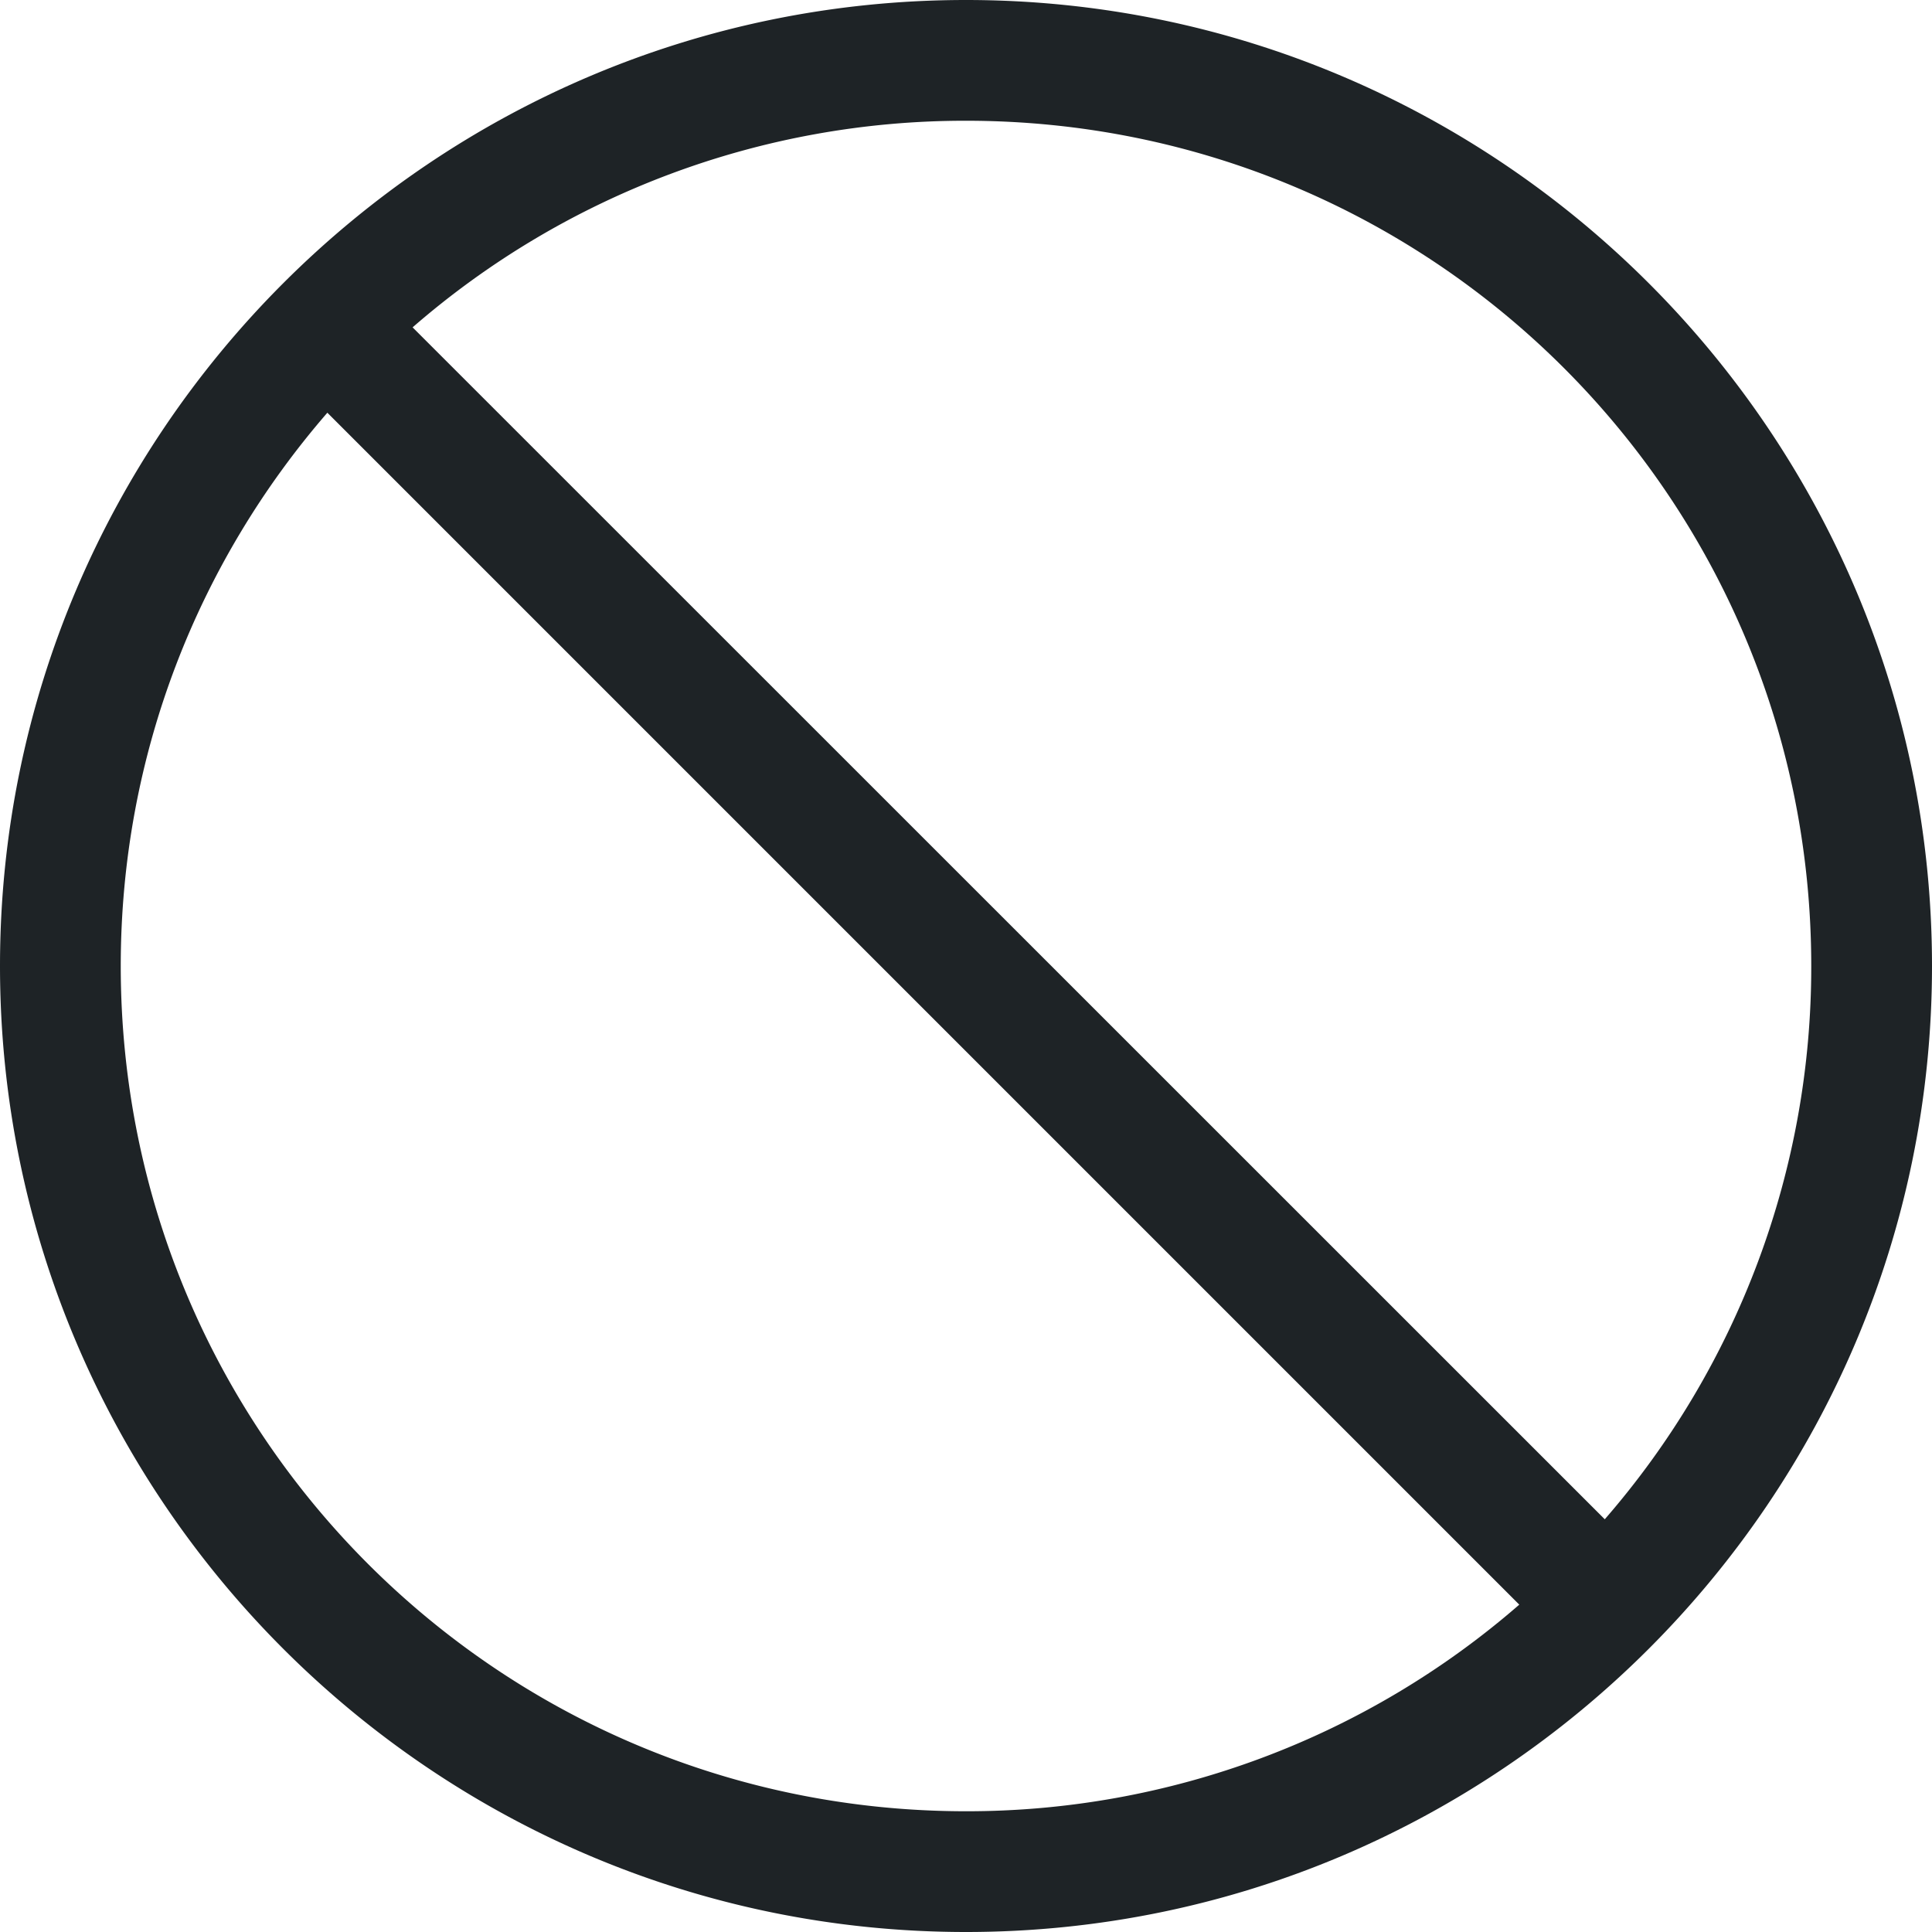 <svg xmlns="http://www.w3.org/2000/svg" width="16" height="16" version="1.1">
  <defs id="defs3">
    <style id="current-color-scheme" type="text/css">
      .ColorScheme-Text { color:#1e2326; }
    </style>
  </defs>
<path style="fill:currentColor" class="ColorScheme-Text"
d="M8 0C3.588 0 0 3.588 0 8s3.588 8 8 8 8-3.588 8-8-3.588-8-8-8zm0 1c3.872 0 7 3.128 7 7a6.968 6.968 0 0 1-1.71 4.582L3.417 2.711A6.968 6.968 0 0 1 8 1zM2.711 3.418l9.871 9.871A6.968 6.968 0 0 1 8 15c-3.872 0-7-3.128-7-7 0-1.756.647-3.355 1.711-4.582z"/>
</svg>
